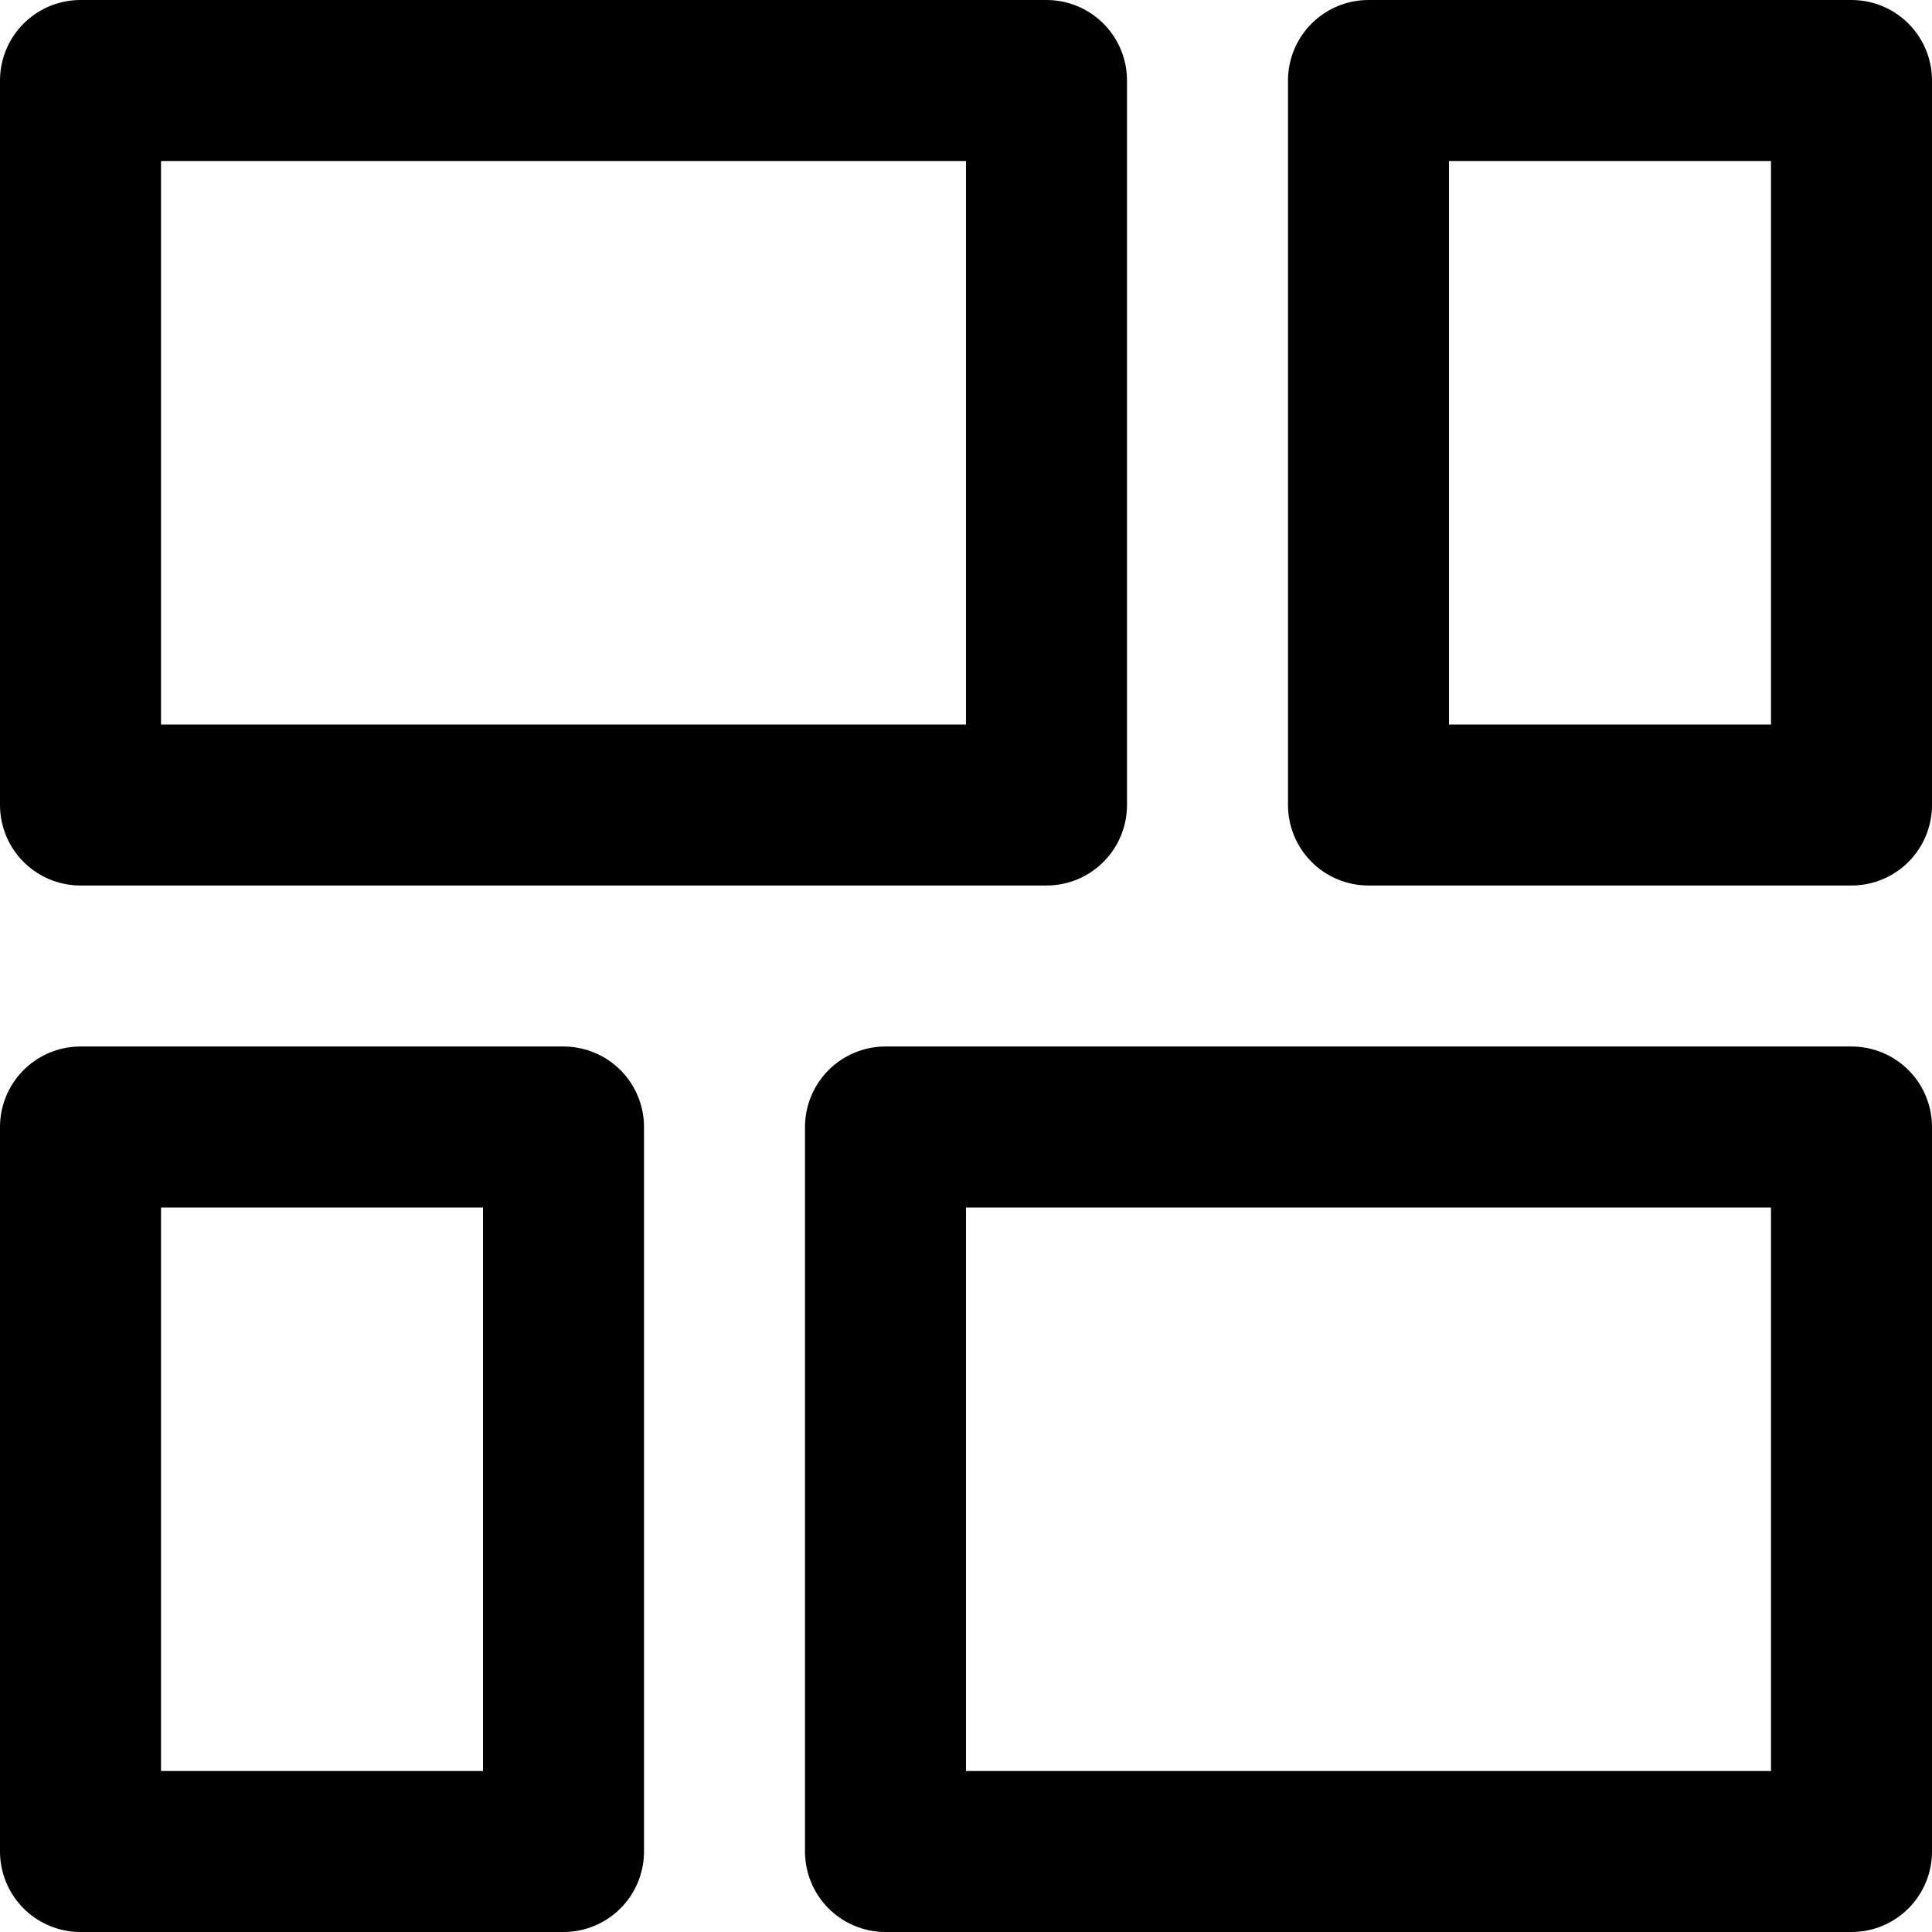 <?xml version="1.0" encoding="UTF-8"?>
<svg width="48px" height="48px" viewBox="0 0 48 48" version="1.1" xmlns="http://www.w3.org/2000/svg" xmlns:xlink="http://www.w3.org/1999/xlink">
    <!-- Generator: Sketch 50.2 (55047) - http://www.bohemiancoding.com/sketch -->
    <title>others/waterfalls-h</title>
    <desc>Created with Sketch.</desc>
    <defs></defs>
    <g id="others/waterfalls-h" stroke="none" stroke-width="1" fill="none" fill-rule="evenodd" stroke-linecap="round" stroke-linejoin="round">
        <rect class="fillColor" id="Rectangle" stroke="#000000" stroke-width="4" x="2" y="2" width="24" height="18"></rect>
        <rect class="fillColor" id="Rectangle-Copy" stroke="#000000" stroke-width="4" x="22" y="28" width="24" height="18"></rect>
        <rect class="fillColor" id="Rectangle-2" stroke="#000000" stroke-width="4" x="34" y="2" width="12" height="18"></rect>
        <rect class="fillColor" id="Rectangle-2-Copy" stroke="#000000" stroke-width="4" x="2" y="28" width="12" height="18"></rect>
    </g>
</svg>
